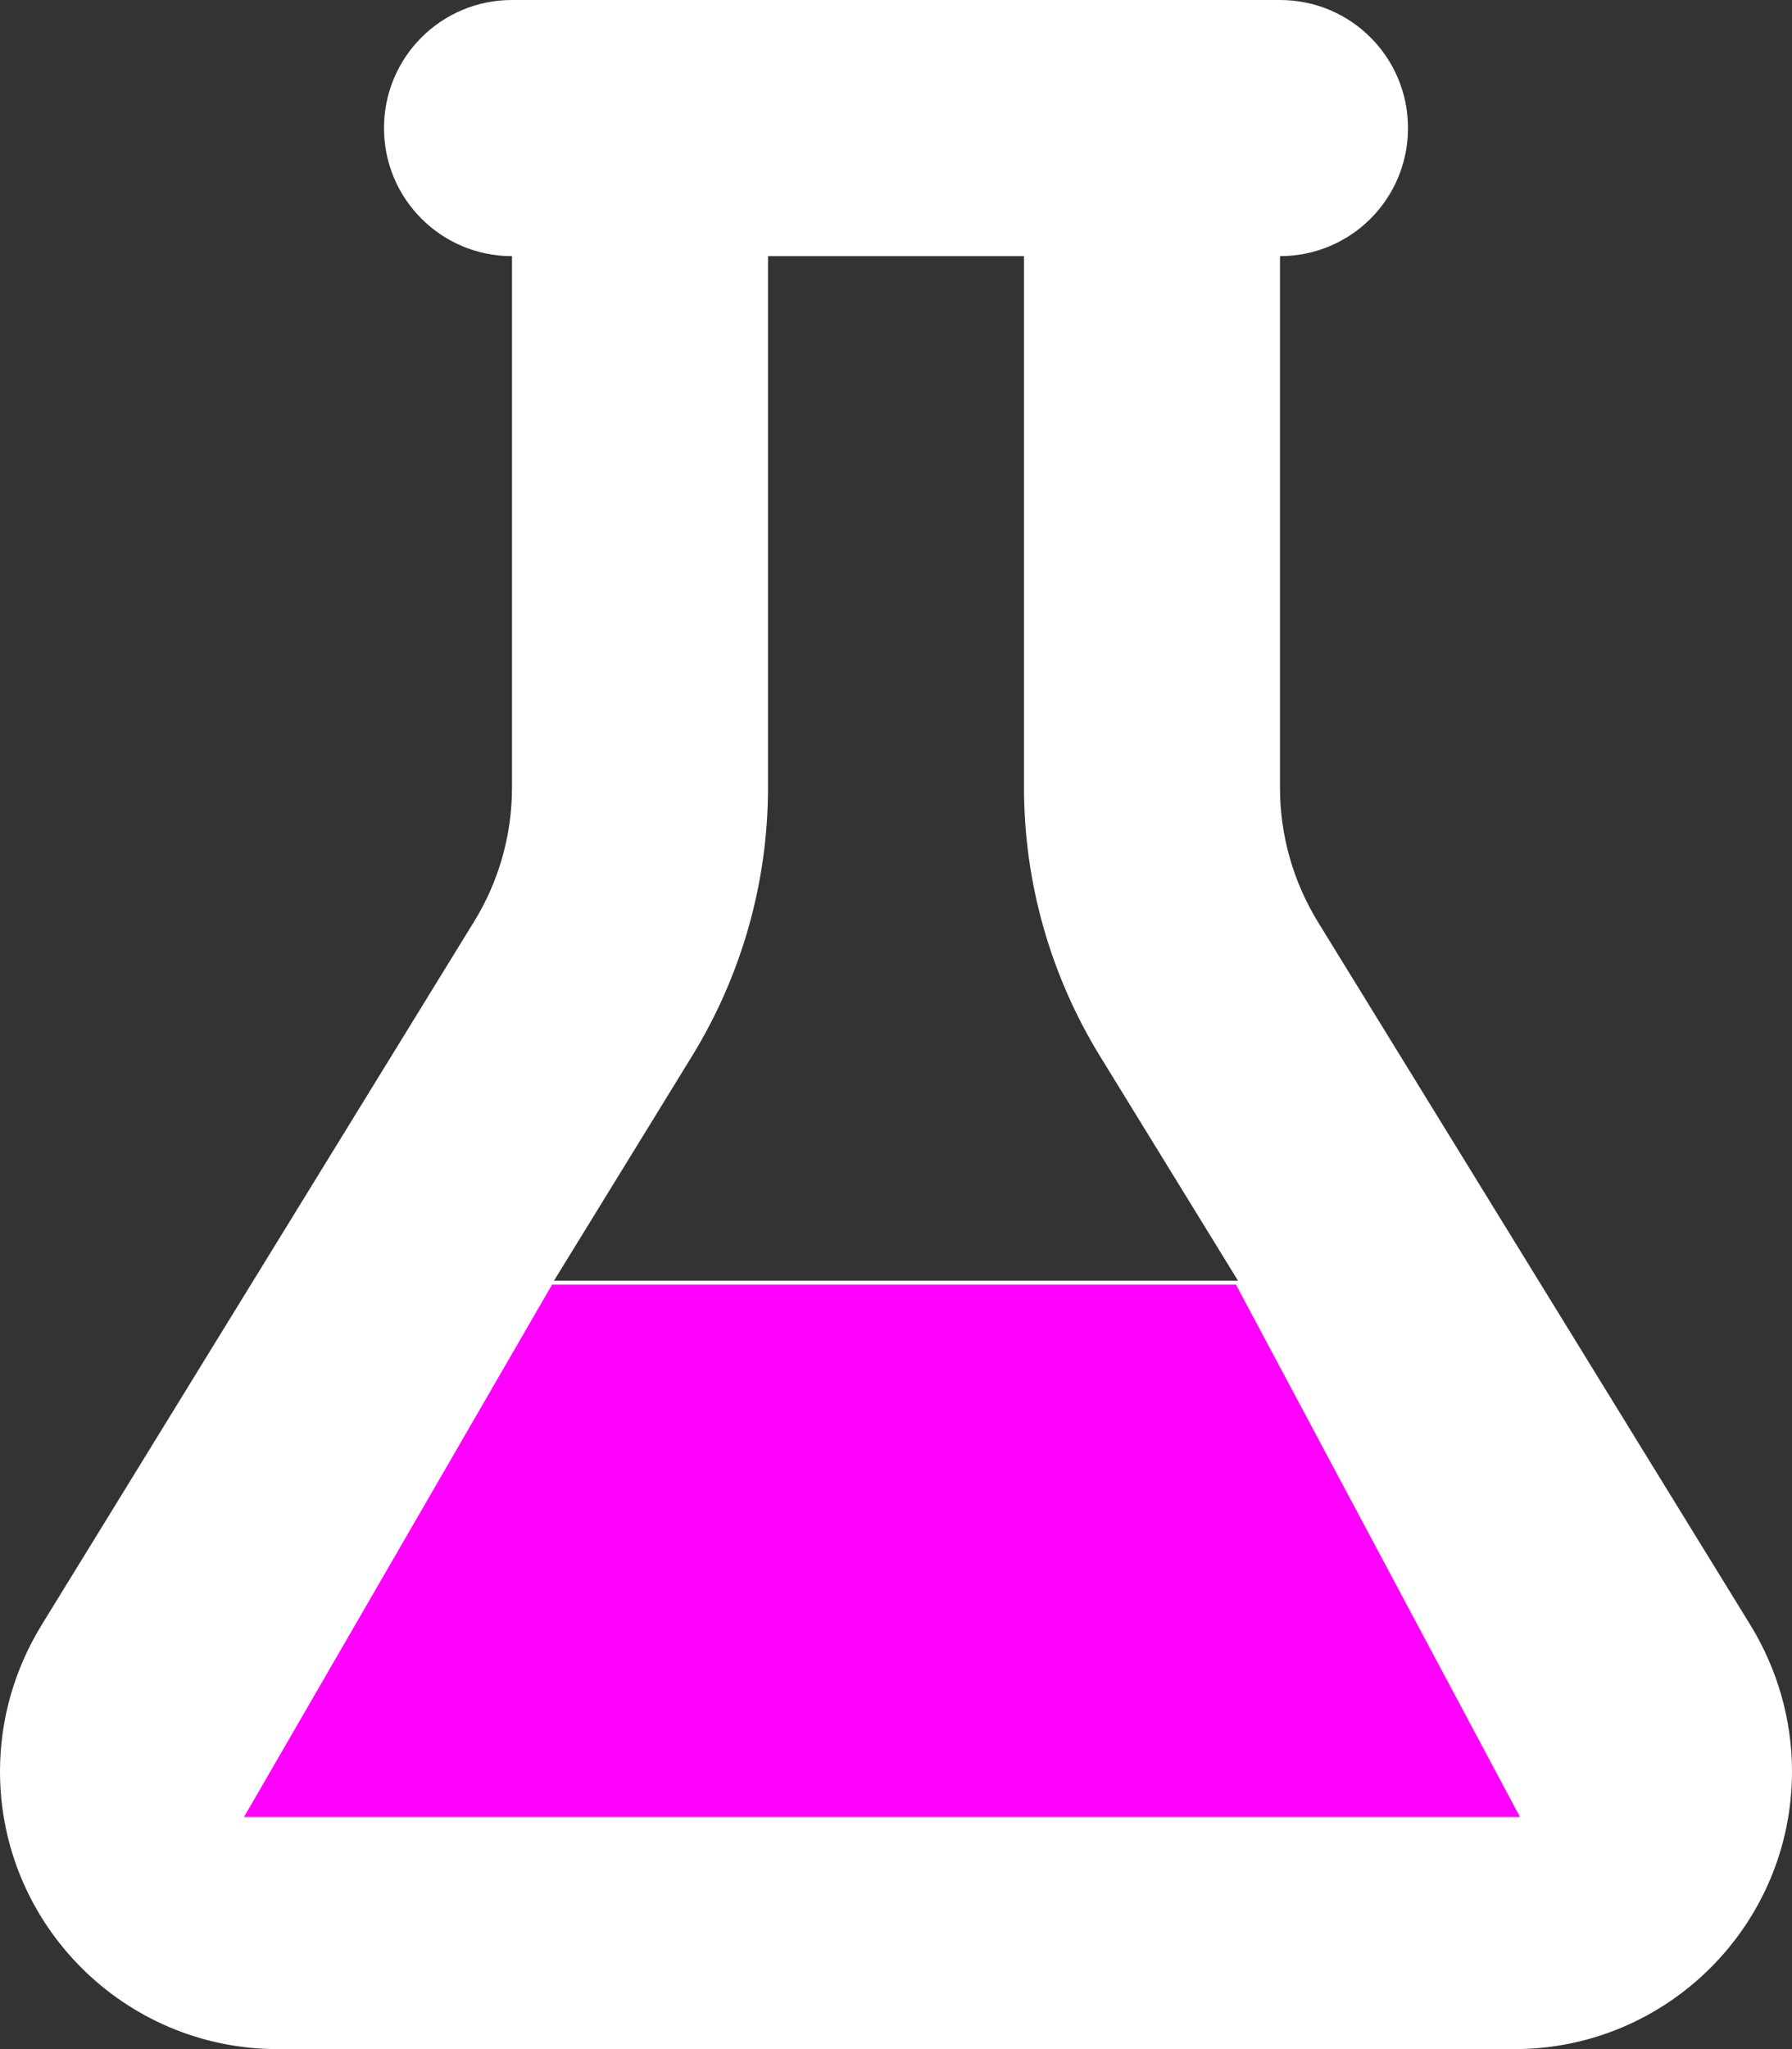 <?xml version="1.0" encoding="UTF-8"?>
<!-- Generated by Pixelmator Pro 3.5.11 -->
<svg width="448" height="512" viewBox="0 0 448 512" xmlns="http://www.w3.org/2000/svg">
    <rect x="0" y="0" width="448" height="512" fill="#333333" stroke="none"/>
    <path id="Path" fill="#ffffff" stroke="none" d="M 288 0 L 160 0 L 128 0 C 110.3 0 96 14.3 96 32 C 96 49.7 110.3 64 128 64 L 128 196.8 C 128 208.6 124.7 220.3 118.5 230.3 L 10.3 406.2 C 3.6 417.2 0 429.7 0 442.6 C 0 480.9 31.1 512 69.4 512 L 378.6 512 C 416.9 512 448 480.9 448 442.6 C 448 429.8 444.4 417.2 437.7 406.2 L 329.5 230.4 C 323.3 220.3 320 208.7 320 196.9 L 320 64 C 337.7 64 352 49.7 352 32 C 352 14.3 337.7 0 320 0 L 288 0 Z M 192 196.8 L 192 64 L 256 64 L 256 196.8 C 256 220.5 262.6 243.7 275 263.9 L 309.5 320 L 138.5 320 L 173 263.9 C 185.4 243.7 192 220.5 192 196.8 Z"/>
    <path id="path1" fill="#ff00fe" fill-rule="evenodd" stroke="none" d="M 138 321 L 61 454 L 380 454 L 309 321 L 138 321 Z"/>
</svg>

